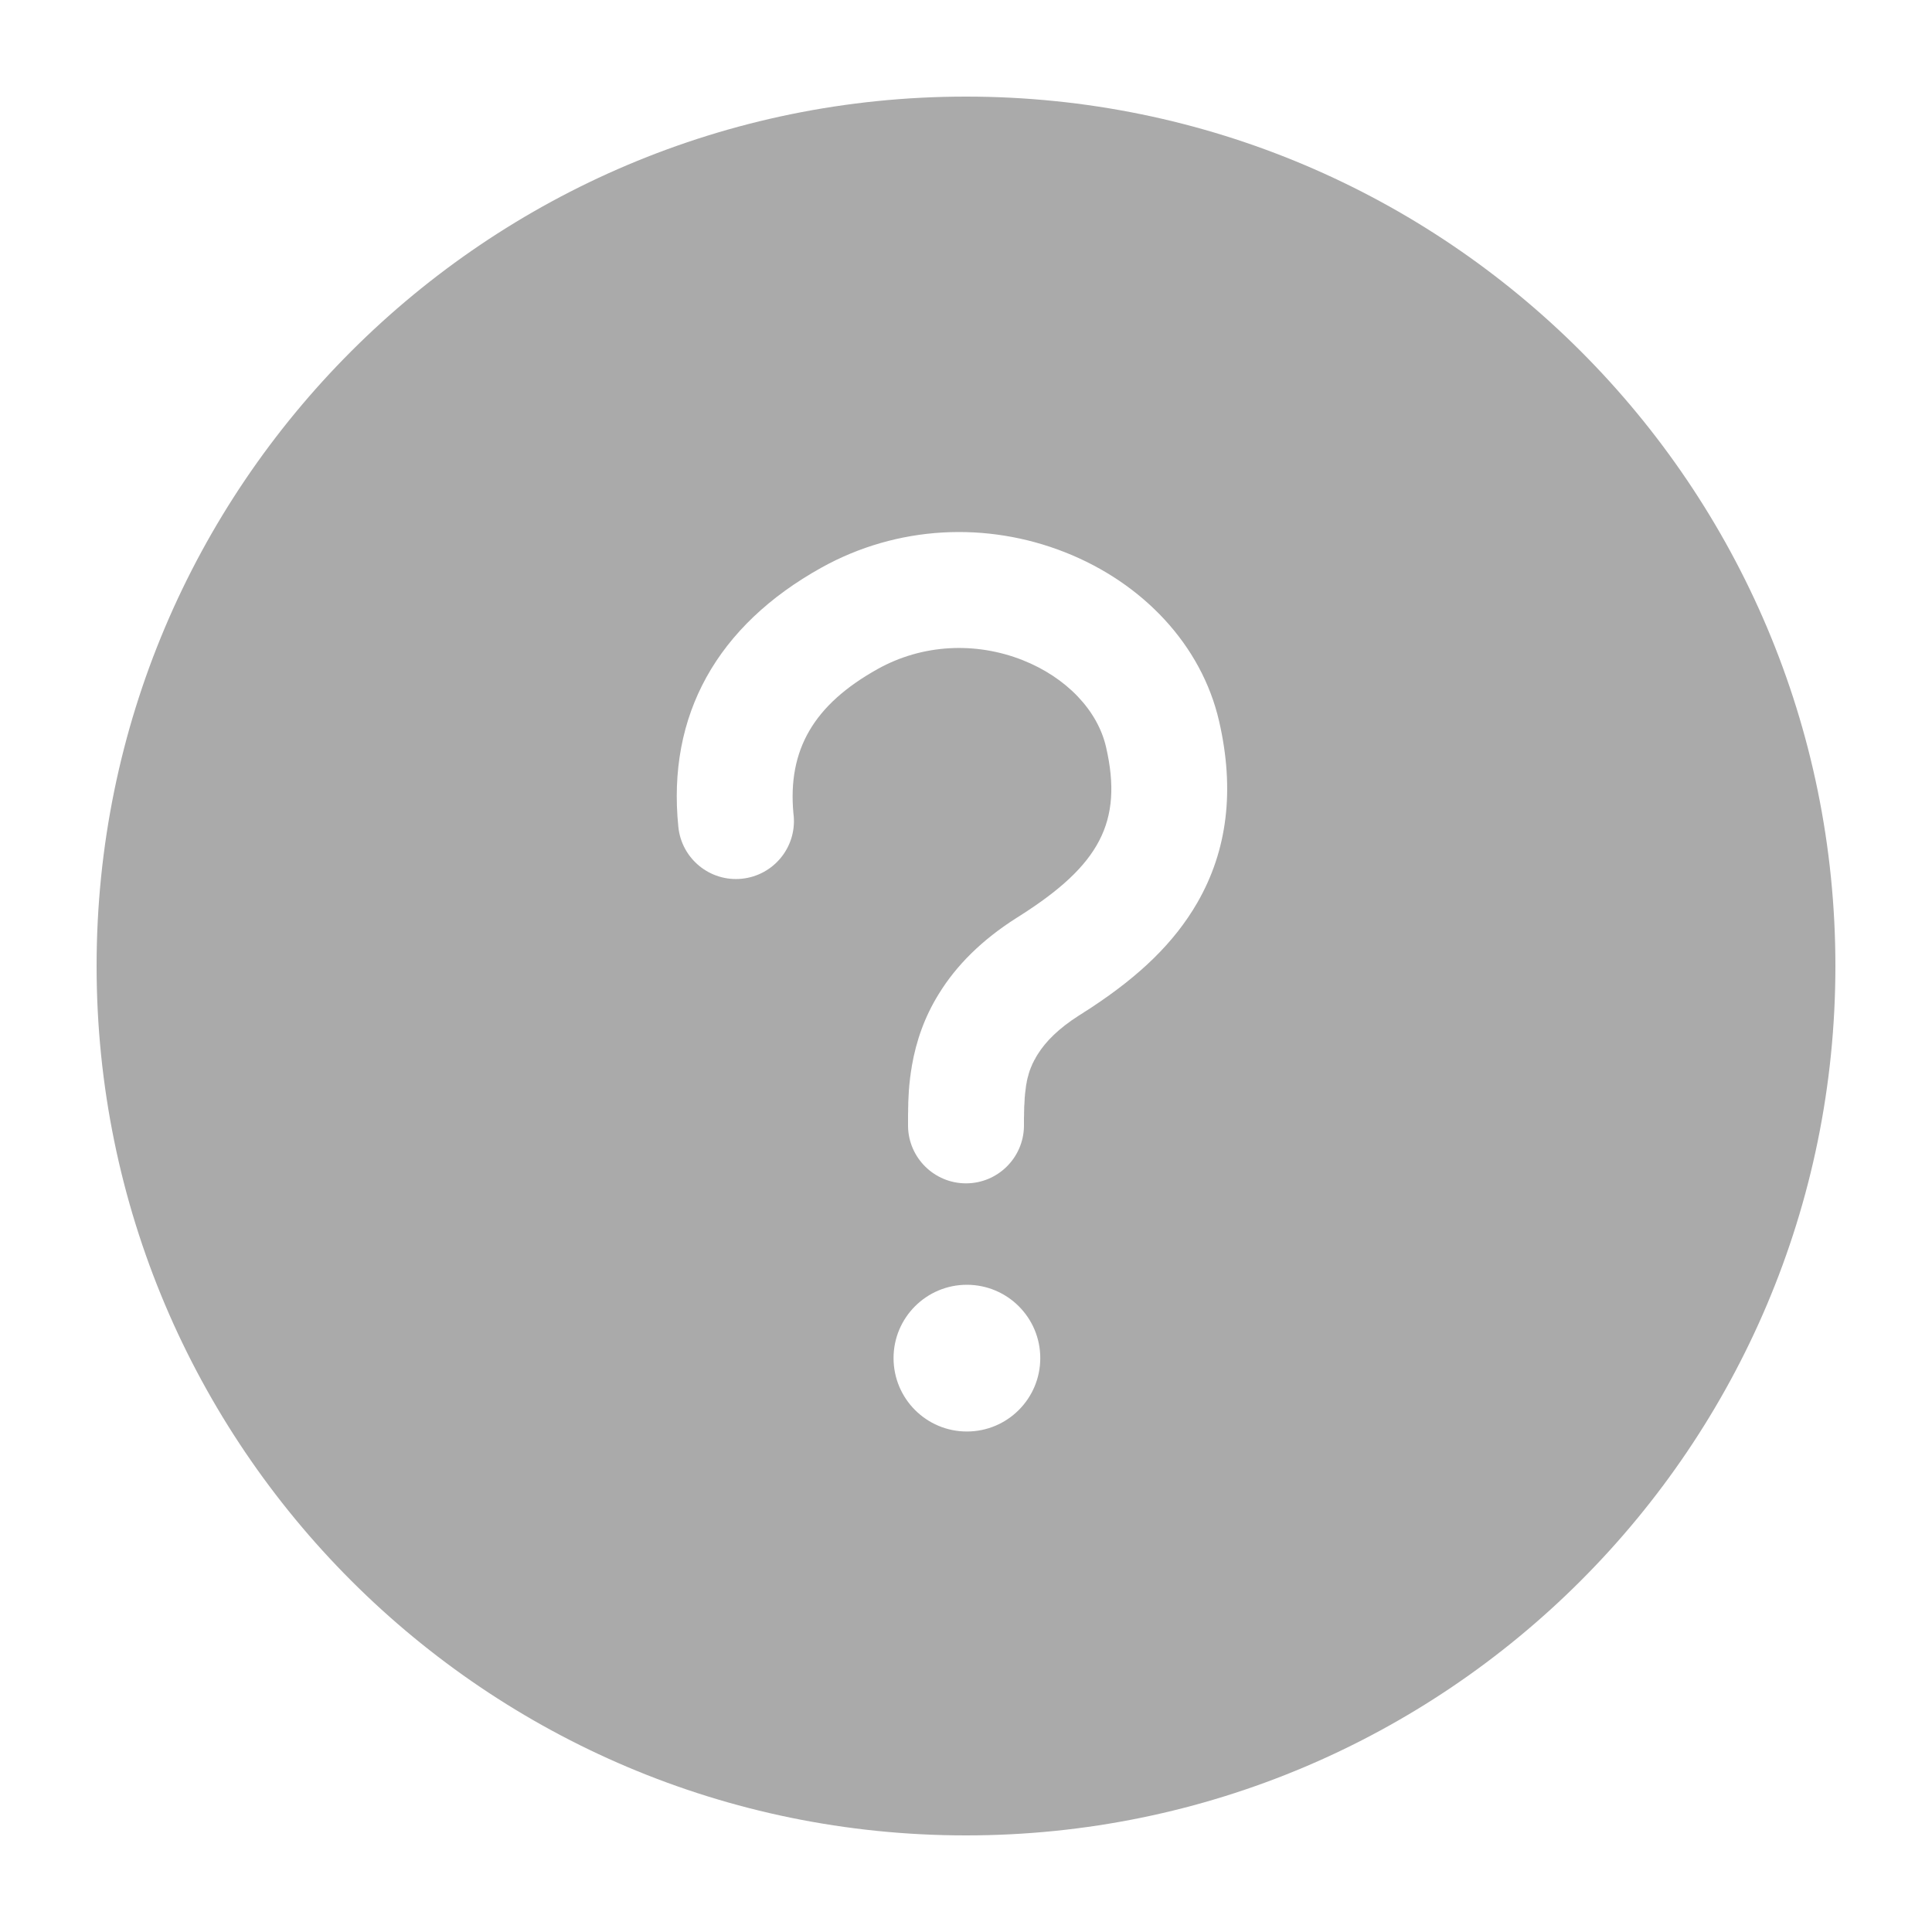 <svg width="18" height="18" viewBox="0 0 18 18" fill="none" xmlns="http://www.w3.org/2000/svg">
<g clip-path="url(#clip0_1068_9752)">
<path d="M9 0.9C13.473 0.9 17.1 4.526 17.1 9C17.1 13.473 13.473 17.1 9 17.1C4.527 17.1 0.9 13.473 0.9 9C0.9 4.526 4.527 0.9 9 0.9ZM9.008 11.97C8.631 11.97 8.325 12.276 8.325 12.653C8.325 13.031 8.631 13.337 9.008 13.337C9.386 13.337 9.692 13.031 9.692 12.653C9.692 12.276 9.386 11.97 9.008 11.97ZM9.924 5.146C9.193 4.857 8.362 4.895 7.654 5.288C6.681 5.829 6.214 6.662 6.32 7.704C6.35 8.001 6.615 8.217 6.911 8.187C7.205 8.157 7.42 7.898 7.395 7.604L7.392 7.578C7.338 6.987 7.579 6.566 8.179 6.232C8.597 6 9.09 5.978 9.527 6.15C9.936 6.312 10.227 6.619 10.305 6.961C10.466 7.661 10.239 8.063 9.507 8.529L9.469 8.553C9.15 8.756 8.911 8.992 8.746 9.261C8.615 9.473 8.536 9.696 8.495 9.934L8.493 9.95L8.488 9.979L8.485 9.999L8.483 10.017L8.48 10.036L8.478 10.054L8.476 10.073L8.475 10.082L8.473 10.1L8.471 10.118L8.47 10.137L8.468 10.155L8.467 10.174L8.466 10.193L8.465 10.212L8.464 10.232L8.463 10.252L8.462 10.273L8.462 10.294L8.461 10.326L8.461 10.349L8.46 10.384L8.46 10.422L8.46 10.483L8.46 10.494C8.465 10.788 8.705 11.025 9 11.025C9.295 11.025 9.535 10.788 9.54 10.494L9.54 10.485L9.54 10.44L9.54 10.418L9.541 10.386L9.541 10.365L9.542 10.335L9.542 10.315L9.544 10.287L9.545 10.268L9.546 10.251L9.547 10.225L9.549 10.208L9.55 10.192L9.552 10.176L9.554 10.16L9.557 10.137L9.559 10.119L9.562 10.101L9.565 10.087L9.567 10.073L9.57 10.06L9.573 10.046C9.575 10.039 9.577 10.032 9.579 10.025L9.582 10.014L9.585 10.002L9.589 9.99L9.592 9.98L9.595 9.971L9.6 9.959L9.602 9.953L9.604 9.948L9.609 9.936L9.612 9.93L9.614 9.924L9.619 9.912L9.623 9.904L9.628 9.895L9.633 9.884L9.636 9.878L9.643 9.867L9.649 9.855L9.657 9.841L9.666 9.826C9.743 9.702 9.864 9.582 10.048 9.464L10.075 9.447L10.091 9.437L10.107 9.426L10.139 9.406L10.171 9.385C10.618 9.09 10.938 8.785 11.154 8.412C11.435 7.925 11.506 7.362 11.358 6.719C11.195 6.01 10.648 5.432 9.924 5.146Z" fill="#AAAAAA"/>
</g>
<defs>
<clipPath id="clip0_1068_9752">
<rect width="18" height="18" fill="white"/>
</clipPath>
</defs>
</svg>
